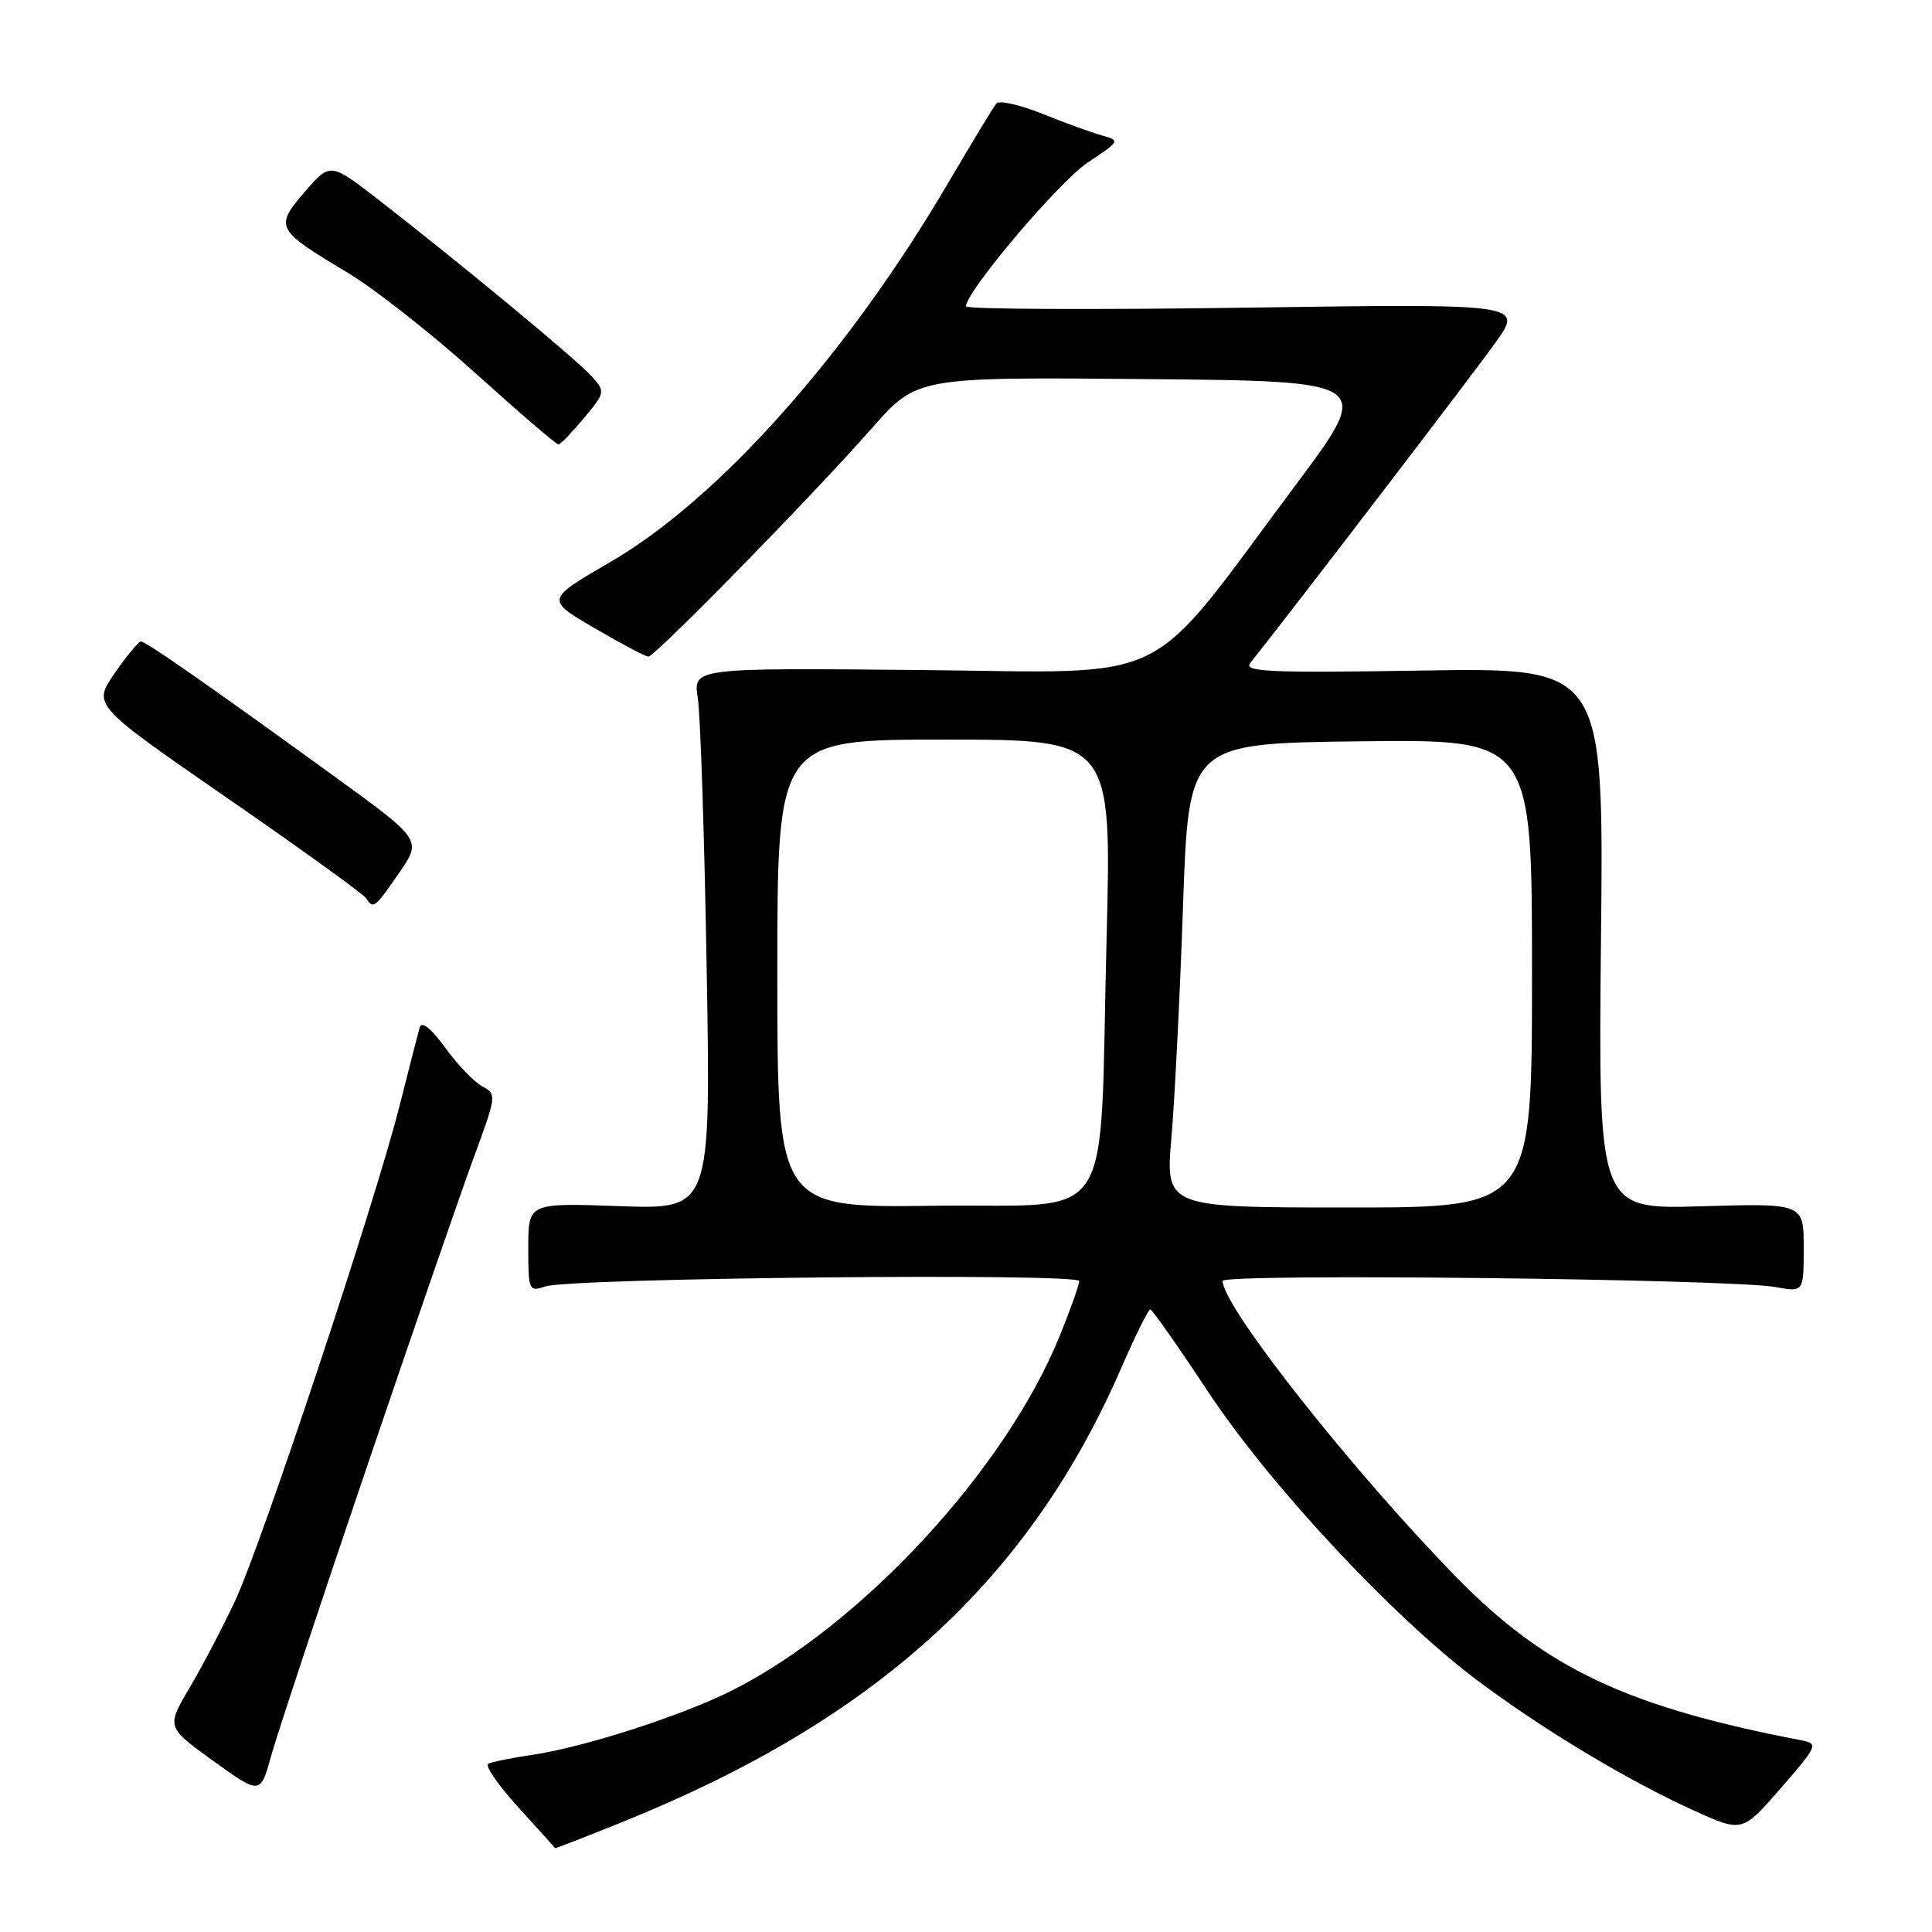 <?xml version="1.0" encoding="UTF-8" standalone="no"?>
<!DOCTYPE svg PUBLIC "-//W3C//DTD SVG 1.1//EN" "http://www.w3.org/Graphics/SVG/1.1/DTD/svg11.dtd" >
<svg xmlns="http://www.w3.org/2000/svg" xmlns:xlink="http://www.w3.org/1999/xlink" version="1.1" viewBox="0 0 256 256">
 <g >
 <path fill="currentColor"
d=" M 82.50 241.41 C 116.05 227.89 136.33 209.42 148.58 181.25 C 150.43 176.99 152.16 173.50 152.41 173.50 C 152.66 173.50 156.10 178.39 160.04 184.36 C 168.21 196.72 184.43 214.13 195.62 222.56 C 204.27 229.07 215.66 235.92 224.48 239.92 C 230.86 242.81 230.86 242.81 235.97 236.94 C 240.81 231.38 240.96 231.04 238.79 230.62 C 215.65 226.18 204.88 221.11 193.17 209.18 C 179.41 195.16 162.00 173.12 162.00 169.73 C 162.00 168.71 229.26 169.46 235.25 170.54 C 239.00 171.22 239.00 171.22 239.00 165.33 C 239.00 159.44 239.00 159.44 225.39 159.84 C 211.78 160.24 211.78 160.24 212.14 124.35 C 212.51 88.47 212.51 88.47 188.53 88.85 C 168.35 89.18 164.73 89.02 165.65 87.87 C 171.50 80.52 195.35 49.35 198.18 45.37 C 201.82 40.24 201.82 40.24 164.91 40.77 C 144.61 41.06 128.00 40.98 128.00 40.59 C 128.00 38.62 140.35 24.04 144.14 21.53 C 148.41 18.70 148.45 18.63 146.00 17.94 C 144.62 17.56 141.07 16.27 138.10 15.07 C 135.12 13.88 132.39 13.27 132.03 13.70 C 131.66 14.14 128.76 18.93 125.58 24.34 C 112.25 47.04 95.19 66.16 80.87 74.47 C 72.30 79.45 72.30 79.45 78.76 83.22 C 82.31 85.30 85.53 87.00 85.91 87.00 C 86.80 87.00 107.70 65.64 115.54 56.73 C 121.50 49.96 121.50 49.96 151.73 50.23 C 181.95 50.50 181.95 50.50 171.73 64.20 C 151.39 91.44 156.15 89.10 121.84 88.78 C 91.84 88.50 91.84 88.50 92.46 92.50 C 92.81 94.70 93.34 110.84 93.64 128.38 C 94.19 160.25 94.19 160.25 82.10 159.82 C 70.00 159.39 70.00 159.39 70.00 165.31 C 70.00 171.01 70.08 171.20 72.25 170.46 C 75.54 169.33 143.00 168.65 143.00 169.75 C 143.00 170.25 141.83 173.54 140.40 177.06 C 133.21 194.75 114.16 215.35 97.01 223.99 C 90.34 227.35 77.33 231.54 70.50 232.53 C 67.75 232.93 65.14 233.47 64.69 233.72 C 64.24 233.98 66.04 236.58 68.69 239.49 C 71.34 242.40 73.53 244.83 73.56 244.89 C 73.59 244.95 77.61 243.39 82.50 241.41 Z  M 48.57 194.50 C 54.73 176.35 61.15 157.79 62.82 153.25 C 65.79 145.19 65.82 144.97 63.90 143.95 C 62.82 143.37 60.61 141.06 58.99 138.82 C 57.13 136.26 55.88 135.26 55.62 136.12 C 55.40 136.88 54.20 141.55 52.95 146.50 C 49.74 159.26 34.68 204.57 31.14 212.15 C 29.50 215.64 26.79 220.83 25.10 223.67 C 22.05 228.85 22.05 228.85 28.27 233.34 C 34.50 237.82 34.50 237.82 35.93 232.66 C 36.72 229.82 42.40 212.65 48.57 194.50 Z  M 52.90 115.64 C 55.90 111.28 55.90 111.28 44.20 102.80 C 27.54 90.72 19.33 85.00 18.68 85.00 C 18.37 85.00 16.80 86.89 15.19 89.21 C 12.28 93.42 12.28 93.42 30.09 105.73 C 39.89 112.50 48.18 118.48 48.51 119.02 C 49.44 120.51 49.68 120.33 52.90 115.64 Z  M 77.38 55.40 C 80.21 51.99 80.22 51.90 78.38 49.84 C 76.41 47.64 60.97 34.86 50.13 26.45 C 43.76 21.52 43.76 21.52 40.39 25.41 C 36.36 30.08 36.55 30.45 45.92 36.04 C 49.54 38.20 57.22 44.23 63.00 49.45 C 68.78 54.66 73.72 58.91 74.00 58.89 C 74.28 58.87 75.79 57.30 77.38 55.40 Z  M 103.00 129.02 C 103.00 98.00 103.00 98.00 125.15 98.00 C 147.30 98.00 147.30 98.00 146.63 124.25 C 145.62 163.52 148.24 159.45 123.75 159.77 C 103.00 160.04 103.00 160.04 103.00 129.02 Z  M 155.22 150.75 C 155.66 145.66 156.35 131.82 156.76 120.00 C 157.50 98.50 157.50 98.50 180.25 98.23 C 203.00 97.96 203.00 97.96 203.00 128.98 C 203.00 160.00 203.00 160.00 178.71 160.00 C 154.43 160.00 154.43 160.00 155.22 150.75 Z "/>
</g>
</svg>